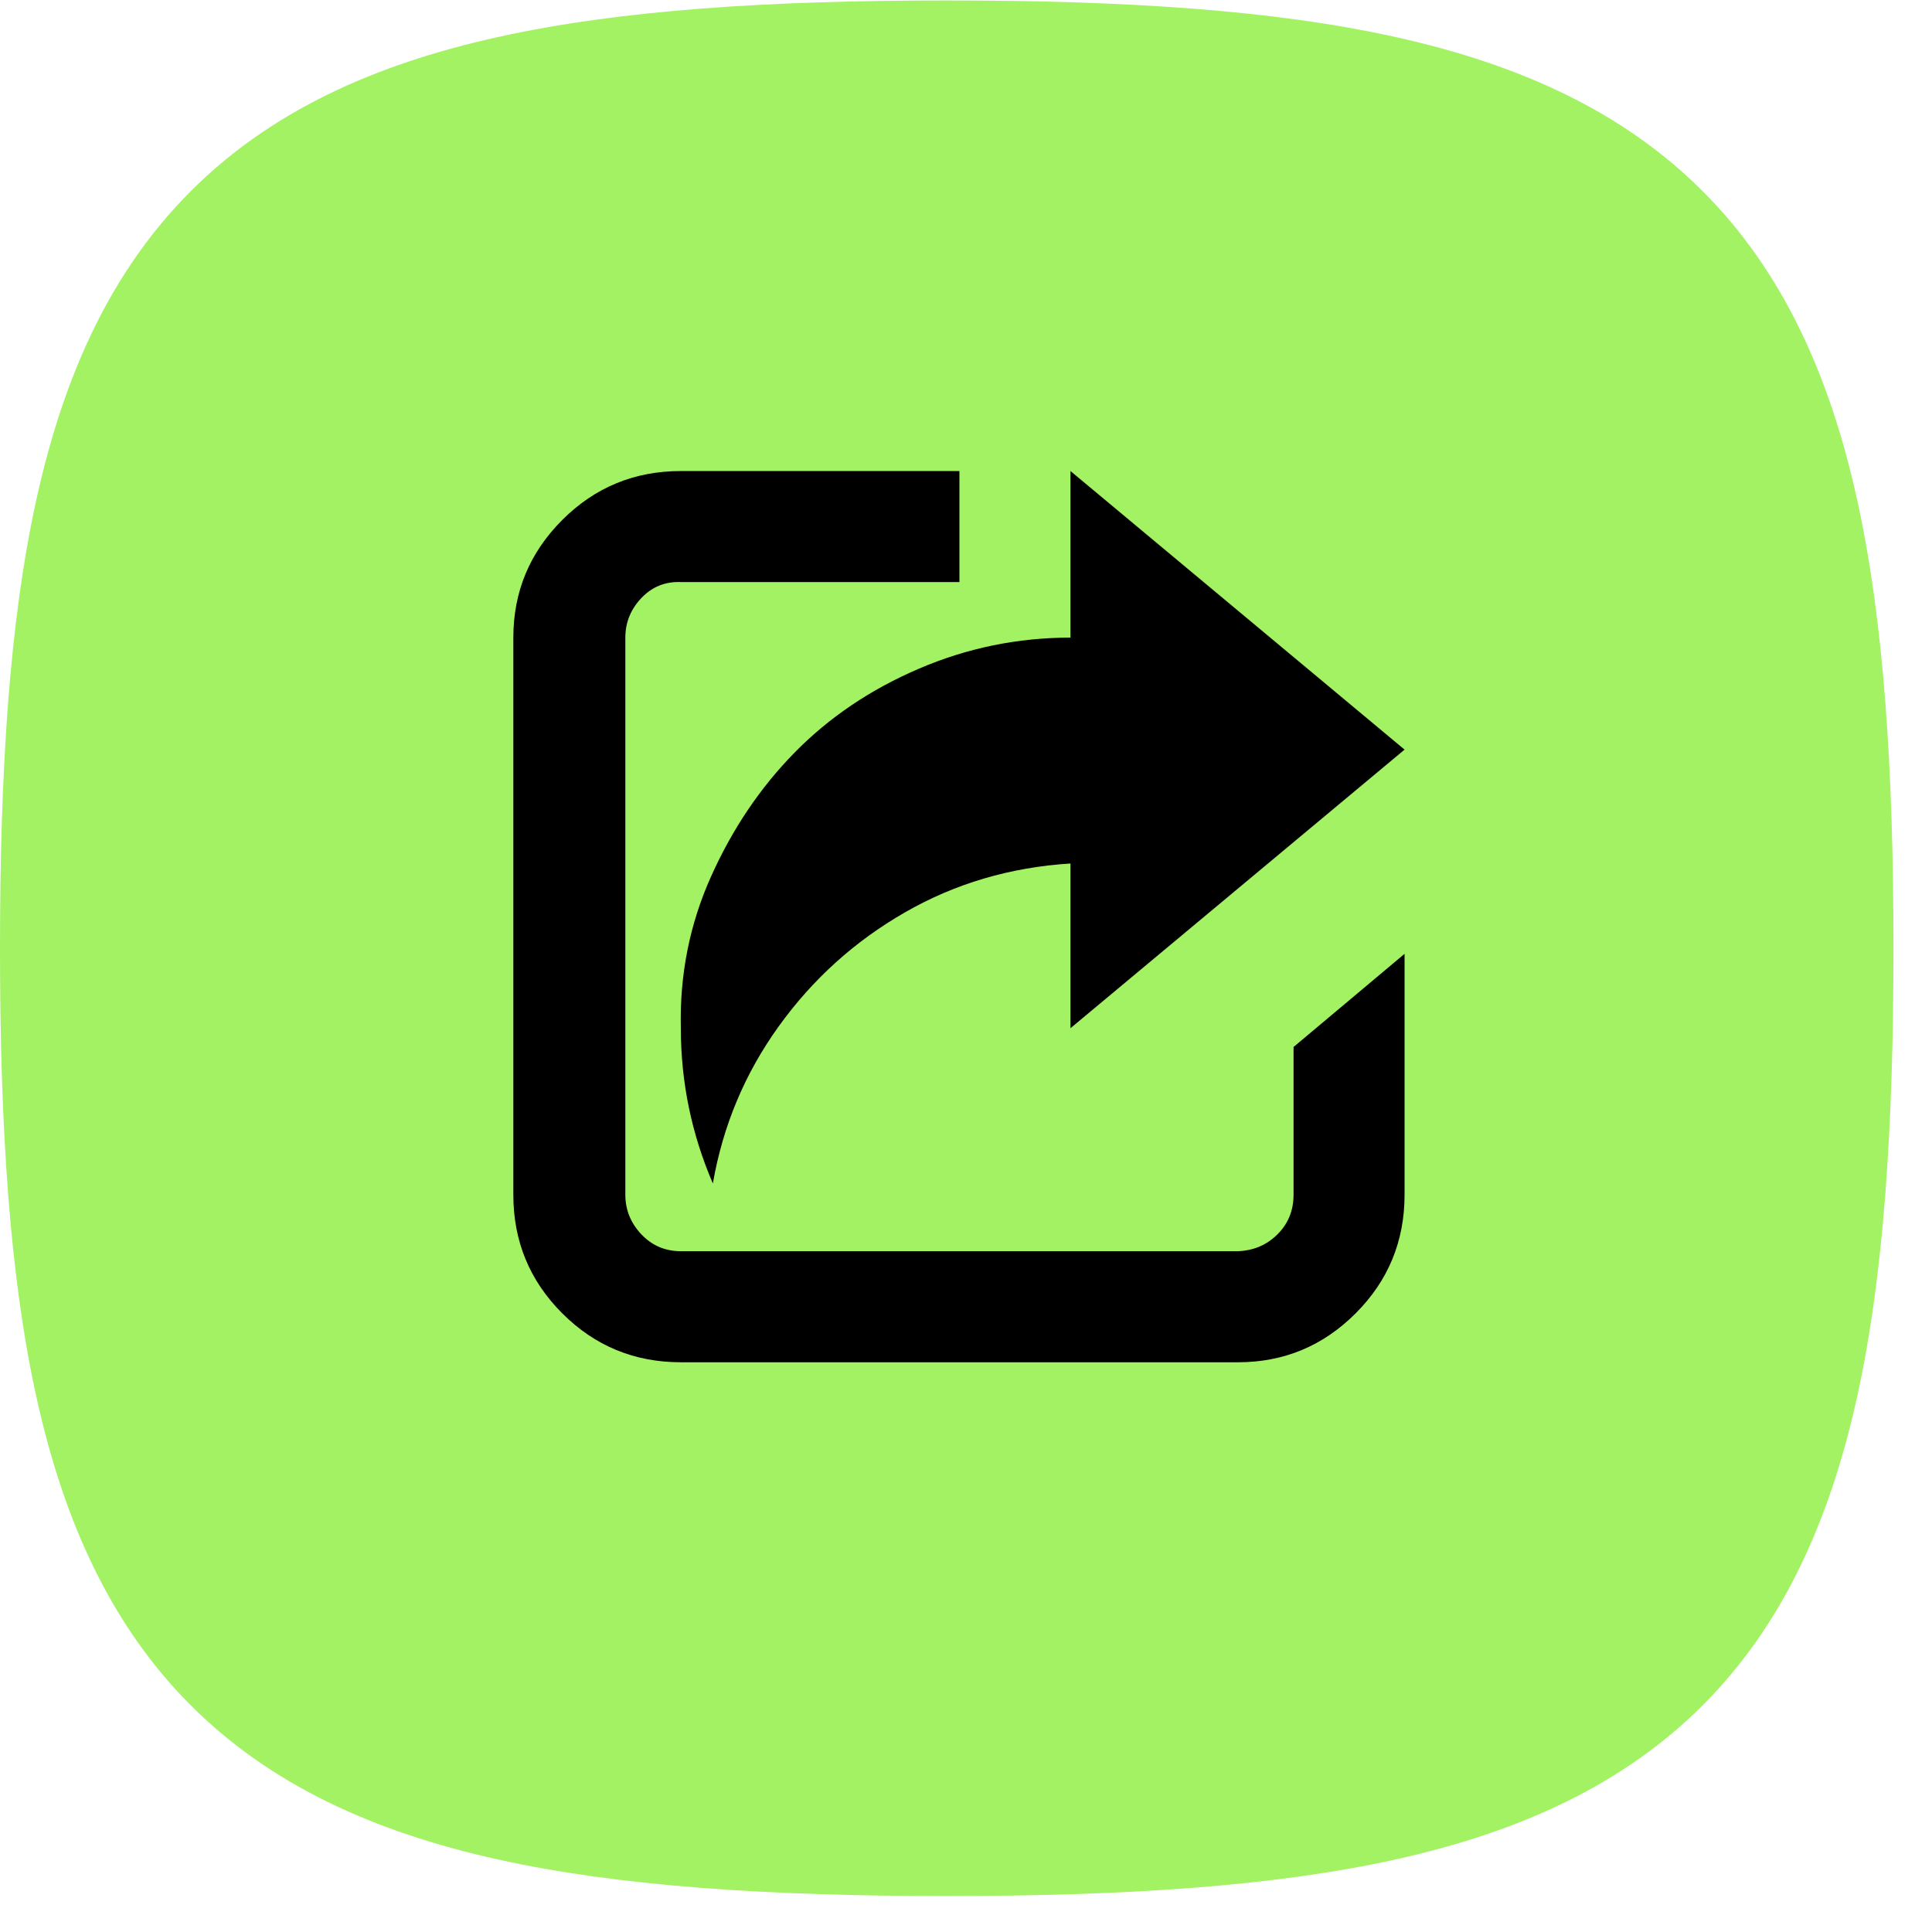 <svg width="37" height="37" viewBox="0 0 37 37" fill="none" xmlns="http://www.w3.org/2000/svg">
<path fill-rule="evenodd" clip-rule="evenodd" d="M9.519 0.713C11.873 0.189 14.73 0.009 18.131 0.009C21.532 0.009 24.388 0.189 26.743 0.713C29.118 1.241 31.092 2.143 32.611 3.664C34.129 5.184 35.031 7.16 35.559 9.538C36.082 11.895 36.262 14.755 36.262 18.16C36.262 21.564 36.082 24.424 35.559 26.781C35.031 29.159 34.129 31.135 32.611 32.656C31.092 34.176 29.118 35.078 26.743 35.607C24.388 36.13 21.532 36.311 18.131 36.311C14.73 36.311 11.873 36.13 9.519 35.607C7.144 35.078 5.169 34.176 3.651 32.656C2.132 31.135 1.231 29.159 0.703 26.781C0.18 24.424 0 21.564 0 18.16C0 14.755 0.18 11.895 0.703 9.538C1.231 7.16 2.132 5.184 3.651 3.664C5.169 2.143 7.144 1.241 9.519 0.713Z" fill="#A2F263"/>
<g clip-path="url(#clip0_1_6319)">
<path d="M9.831 22.881C9.831 23.77 10.143 24.527 10.768 25.152C11.393 25.777 12.15 26.089 13.039 26.089H23.709C24.587 26.089 25.337 25.777 25.962 25.152C26.587 24.527 26.899 23.77 26.899 22.881V18.267L24.773 20.051V22.881C24.773 23.181 24.671 23.434 24.466 23.638C24.262 23.842 24.01 23.95 23.709 23.962H13.039C12.739 23.962 12.487 23.854 12.282 23.638C12.078 23.422 11.976 23.169 11.976 22.881V12.211C11.976 11.922 12.078 11.67 12.282 11.454C12.487 11.238 12.739 11.135 13.039 11.147H18.374V9.021H13.039C12.15 9.021 11.393 9.333 10.768 9.958C10.143 10.583 9.831 11.334 9.831 12.211V22.881ZM13.039 19.691C13.039 20.724 13.244 21.715 13.652 22.665C13.844 21.559 14.265 20.556 14.914 19.655C15.563 18.753 16.368 18.026 17.329 17.474C18.29 16.921 19.348 16.609 20.501 16.537V19.691L26.899 14.356L20.501 9.021V12.211C19.492 12.211 18.524 12.409 17.599 12.806C16.674 13.202 15.881 13.737 15.22 14.41C14.559 15.083 14.025 15.876 13.616 16.789C13.207 17.702 13.015 18.669 13.039 19.691Z" fill="black"/>
</g>
<defs>
<clipPath id="clip0_1_6319">
<rect width="18.024" height="18.024" fill="white" transform="translate(9.012 9.021)"/>
</clipPath>
</defs>
</svg>
